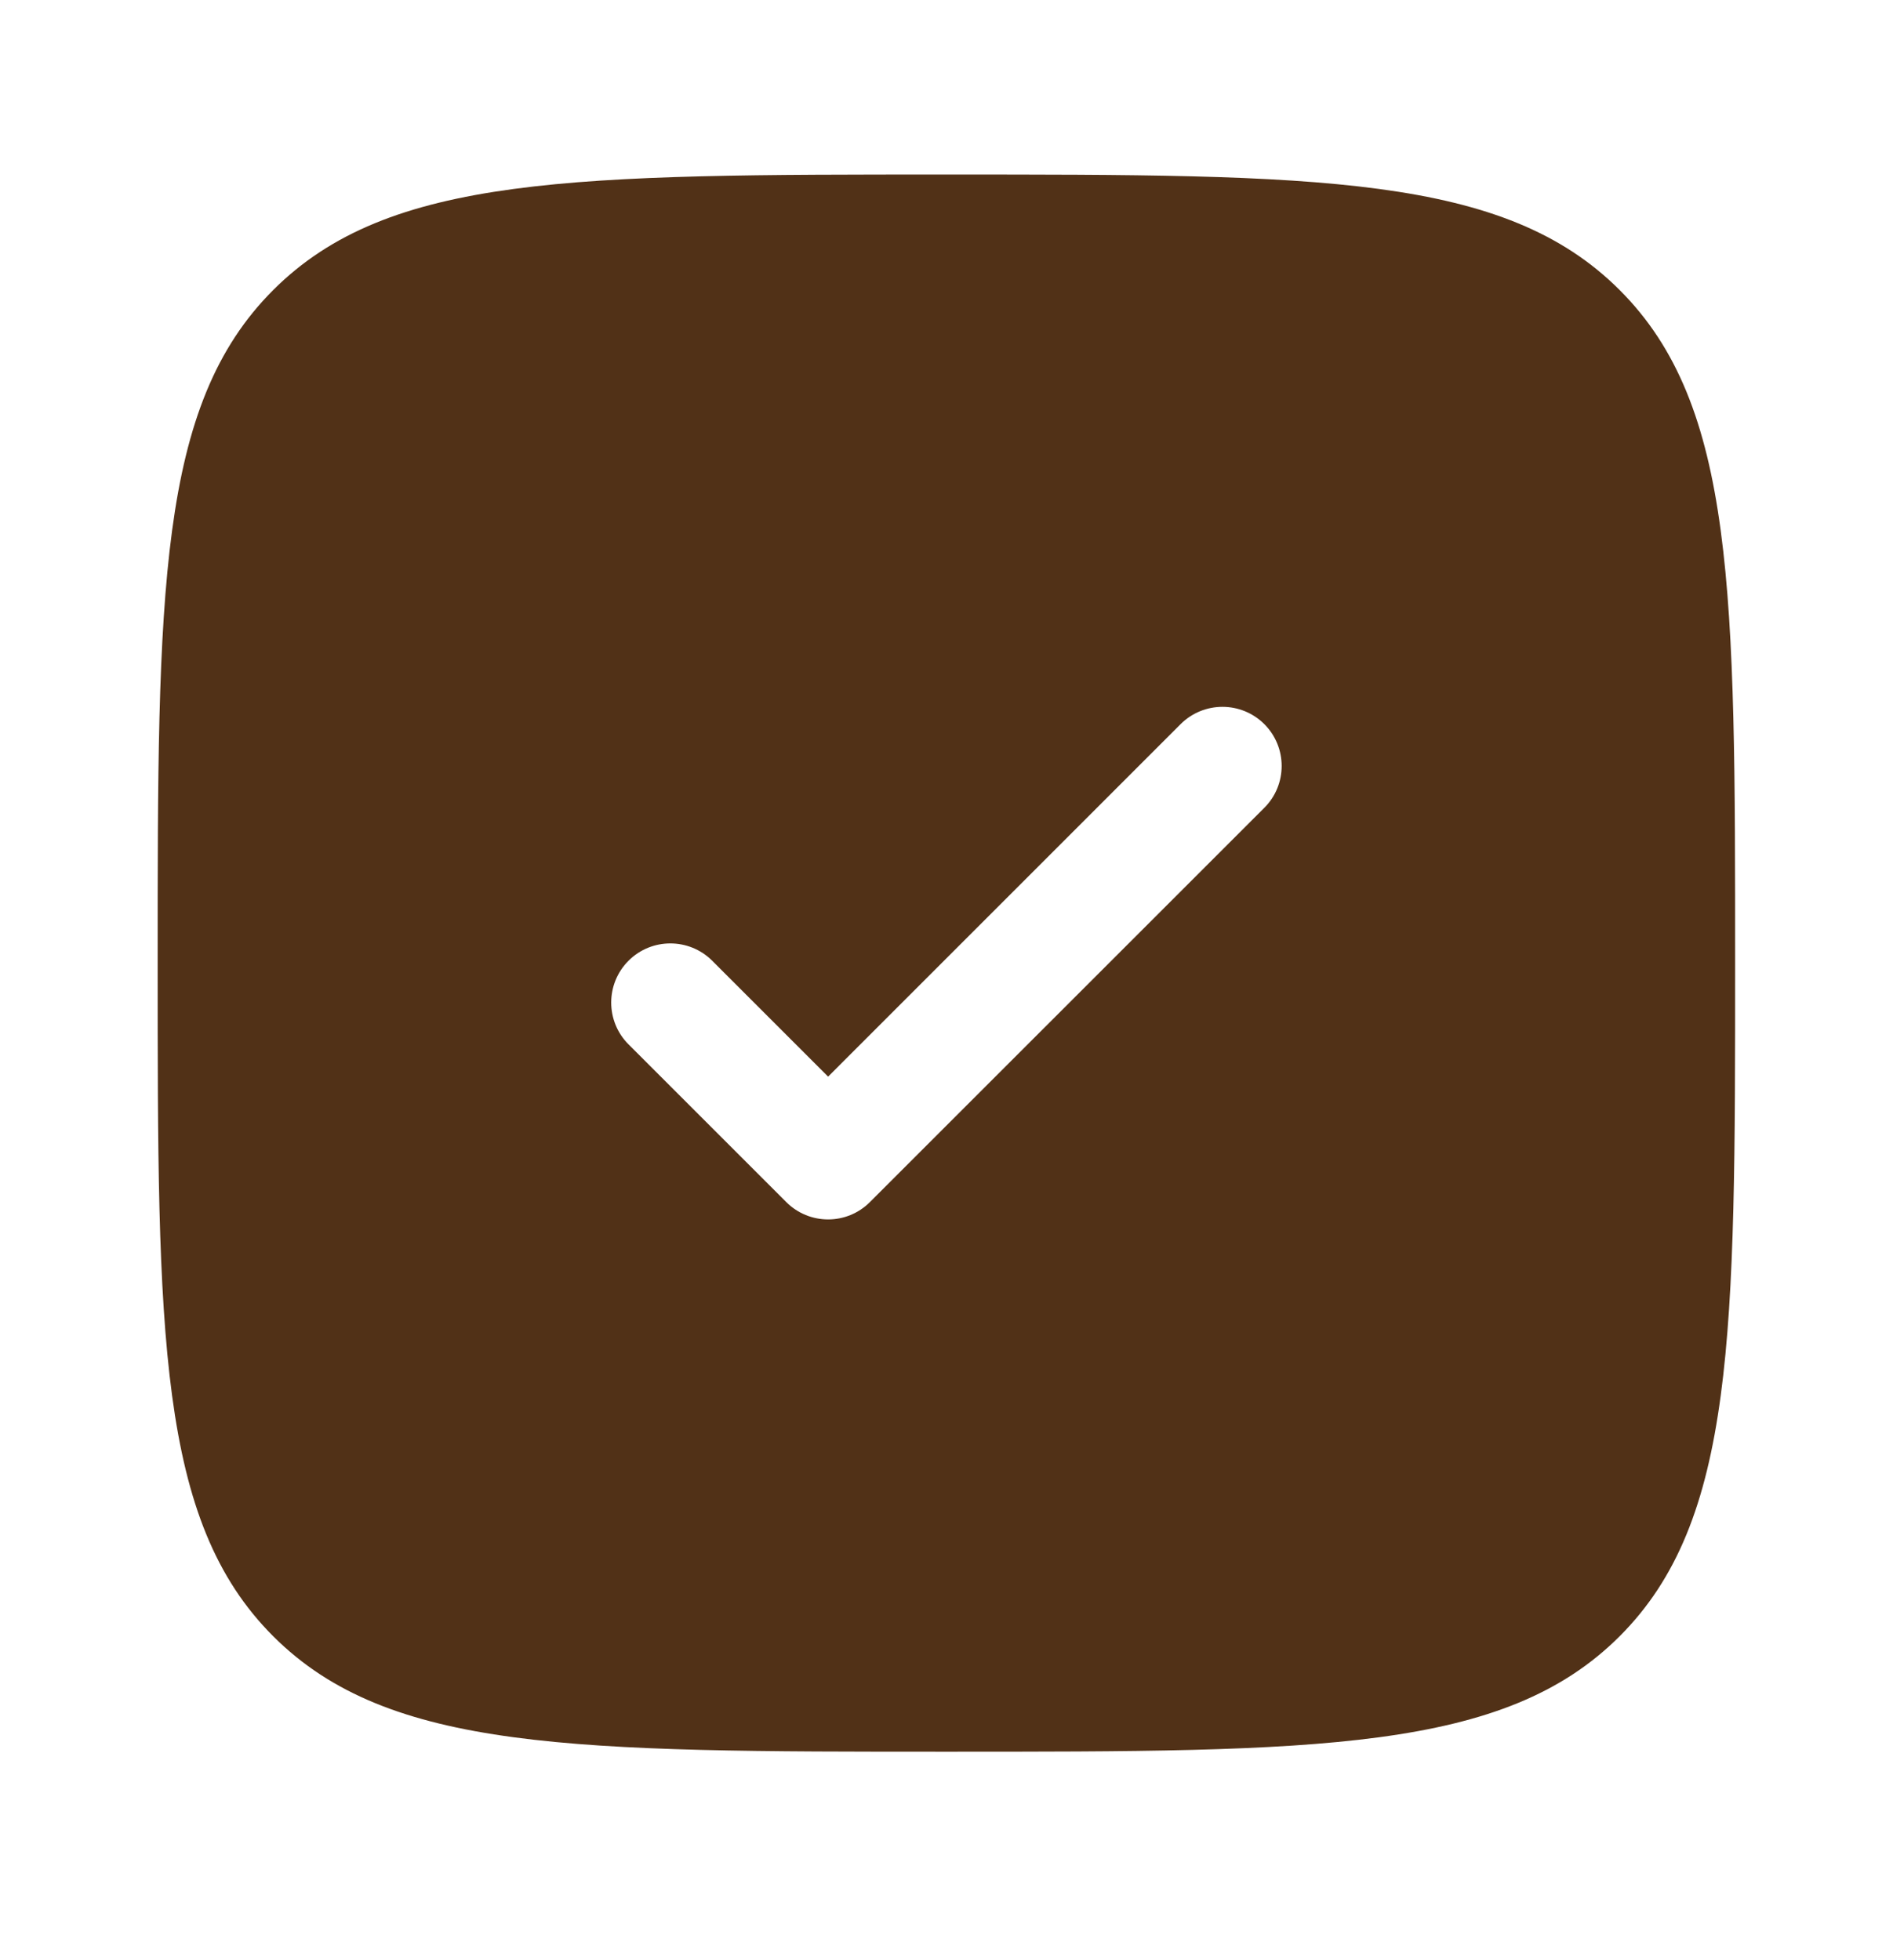 <svg width="28" height="29" viewBox="0 0 28 29" fill="none" xmlns="http://www.w3.org/2000/svg">
<path fill-rule="evenodd" clip-rule="evenodd" d="M13.999 25.915C8.499 25.915 5.749 25.915 4.041 24.207C2.332 22.498 2.332 19.748 2.332 14.249C2.332 8.749 2.332 5.999 4.041 4.291C5.749 2.582 8.499 2.582 13.999 2.582C19.498 2.582 22.248 2.582 23.957 4.291C25.665 5.999 25.665 8.749 25.665 14.249C25.665 19.748 25.665 22.498 23.957 24.207C22.248 25.915 19.498 25.915 13.999 25.915ZM18.701 10.713C19.043 11.055 19.043 11.609 18.701 11.951L12.867 17.784C12.526 18.126 11.972 18.126 11.63 17.784L9.297 15.451C8.955 15.109 8.955 14.555 9.297 14.213C9.638 13.872 10.192 13.872 10.534 14.213L12.249 15.928L17.463 10.713C17.805 10.372 18.359 10.372 18.701 10.713Z" fill="#513117"/>
</svg>
